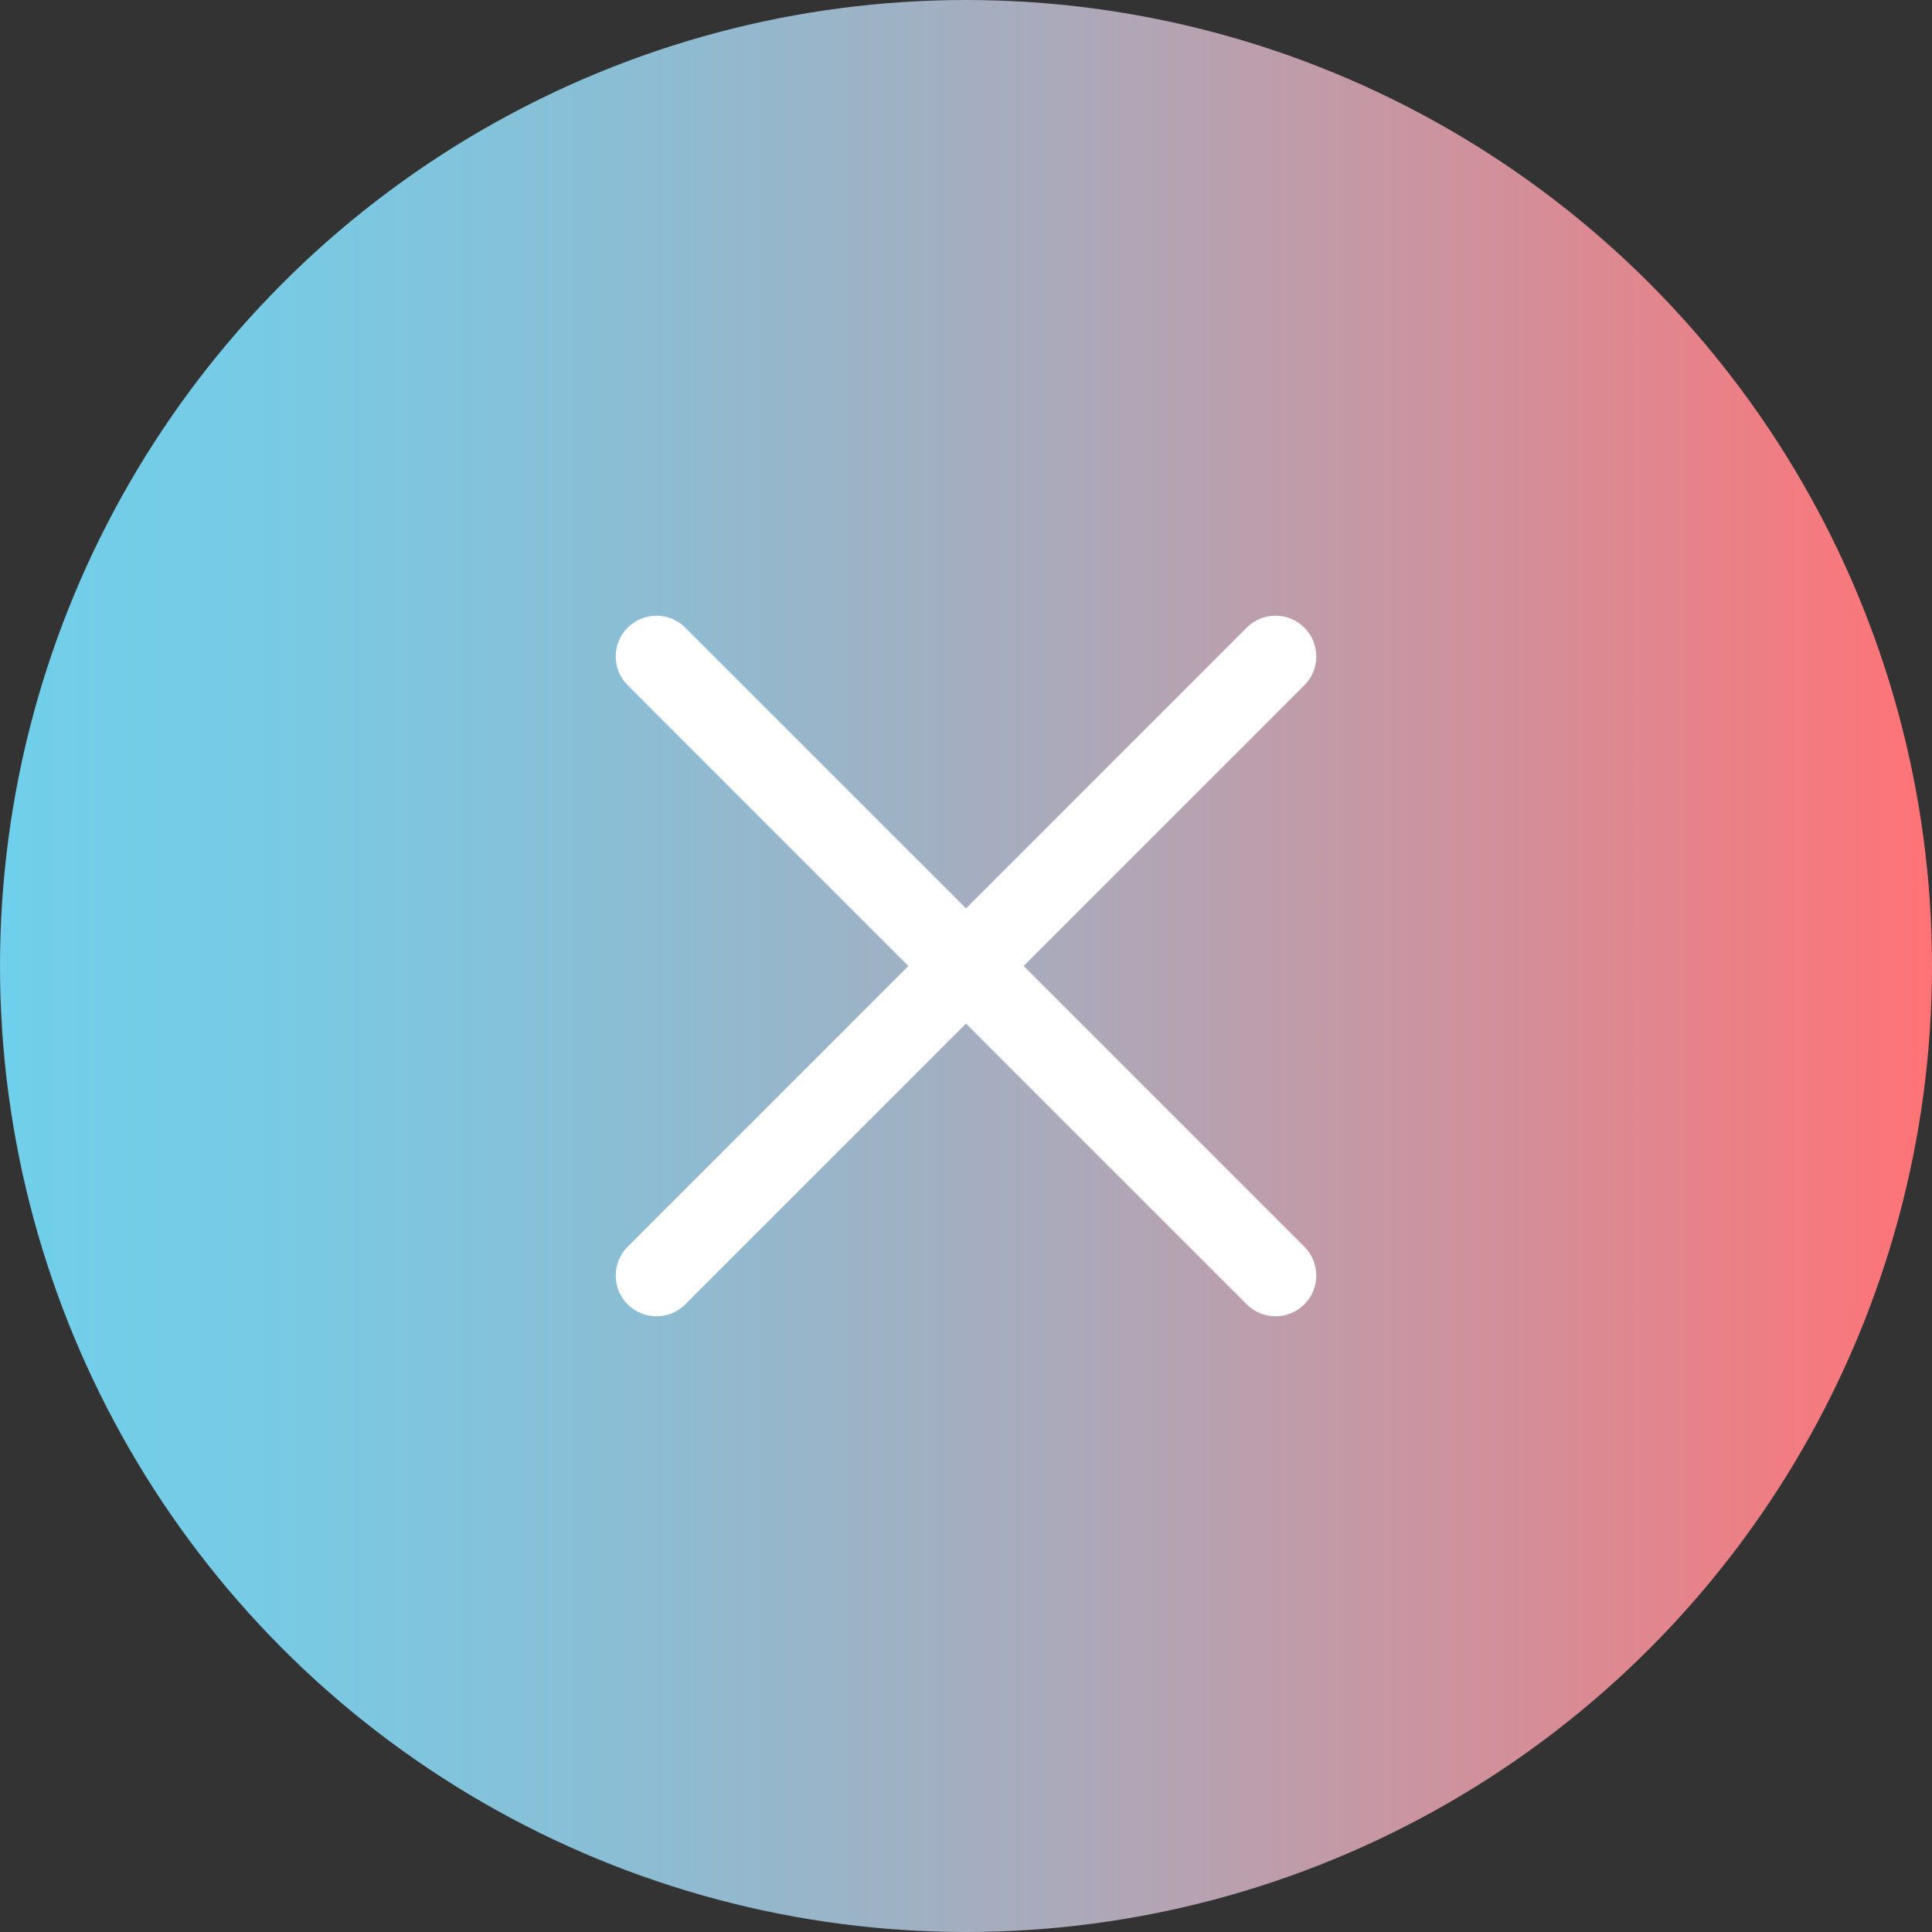 <?xml version="1.0" encoding="utf-8"?>
<!-- Generator: Adobe Illustrator 16.0.0, SVG Export Plug-In . SVG Version: 6.00 Build 0)  -->
<!DOCTYPE svg PUBLIC "-//W3C//DTD SVG 1.1//EN" "http://www.w3.org/Graphics/SVG/1.1/DTD/svg11.dtd">
<svg version="1.1" id="_x2014_ÎÓÈ_x5F_1" xmlns="http://www.w3.org/2000/svg" xmlns:xlink="http://www.w3.org/1999/xlink"
	 x="0px" y="0px" width="130.092px" height="130.092px" viewBox="0 0 130.092 130.092" enable-background="new 0 0 130.092 130.092"
	 xml:space="preserve">
<rect x="0" y="0" width="130.092" height="130.092" fill="#333333" stroke="none"/>
<linearGradient id="SVGID_1_" gradientUnits="userSpaceOnUse" x1="0" y1="65.046" x2="130.092" y2="65.046">
	<stop  offset="0" style="stop-color:#70CFEA"/>
	<stop  offset="0.131" style="stop-color:#77CBE5"/>
	<stop  offset="0.318" style="stop-color:#8ABED5"/>
	<stop  offset="0.539" style="stop-color:#A9ABBC"/>
	<stop  offset="0.784" style="stop-color:#D38F99"/>
	<stop  offset="1" style="stop-color:#FF7376"/>
</linearGradient>
<circle fill="url(#SVGID_1_)" cx="65.046" cy="65.046" r="65.046"/>
<g id="XMLID_1_">
	<path id="XMLID_2_" fill="#FFFFFF" d="M87.83,42.263L87.83,42.263c-1.072-1.072-2.811-1.072-3.882,0L65.046,61.164L46.144,42.263
		c-1.071-1.072-2.81-1.072-3.881,0l0,0c-1.072,1.071-1.072,2.809,0,3.881l18.901,18.902L42.263,83.948
		c-1.072,1.072-1.072,2.809,0,3.881l0,0c1.071,1.072,2.81,1.072,3.881,0l18.902-18.902l18.902,18.902
		c1.071,1.072,2.81,1.072,3.882,0l0,0c1.071-1.072,1.071-2.809,0-3.881L68.928,65.046L87.83,46.144
		C88.901,45.071,88.901,43.334,87.83,42.263z"/>
</g>
</svg>

